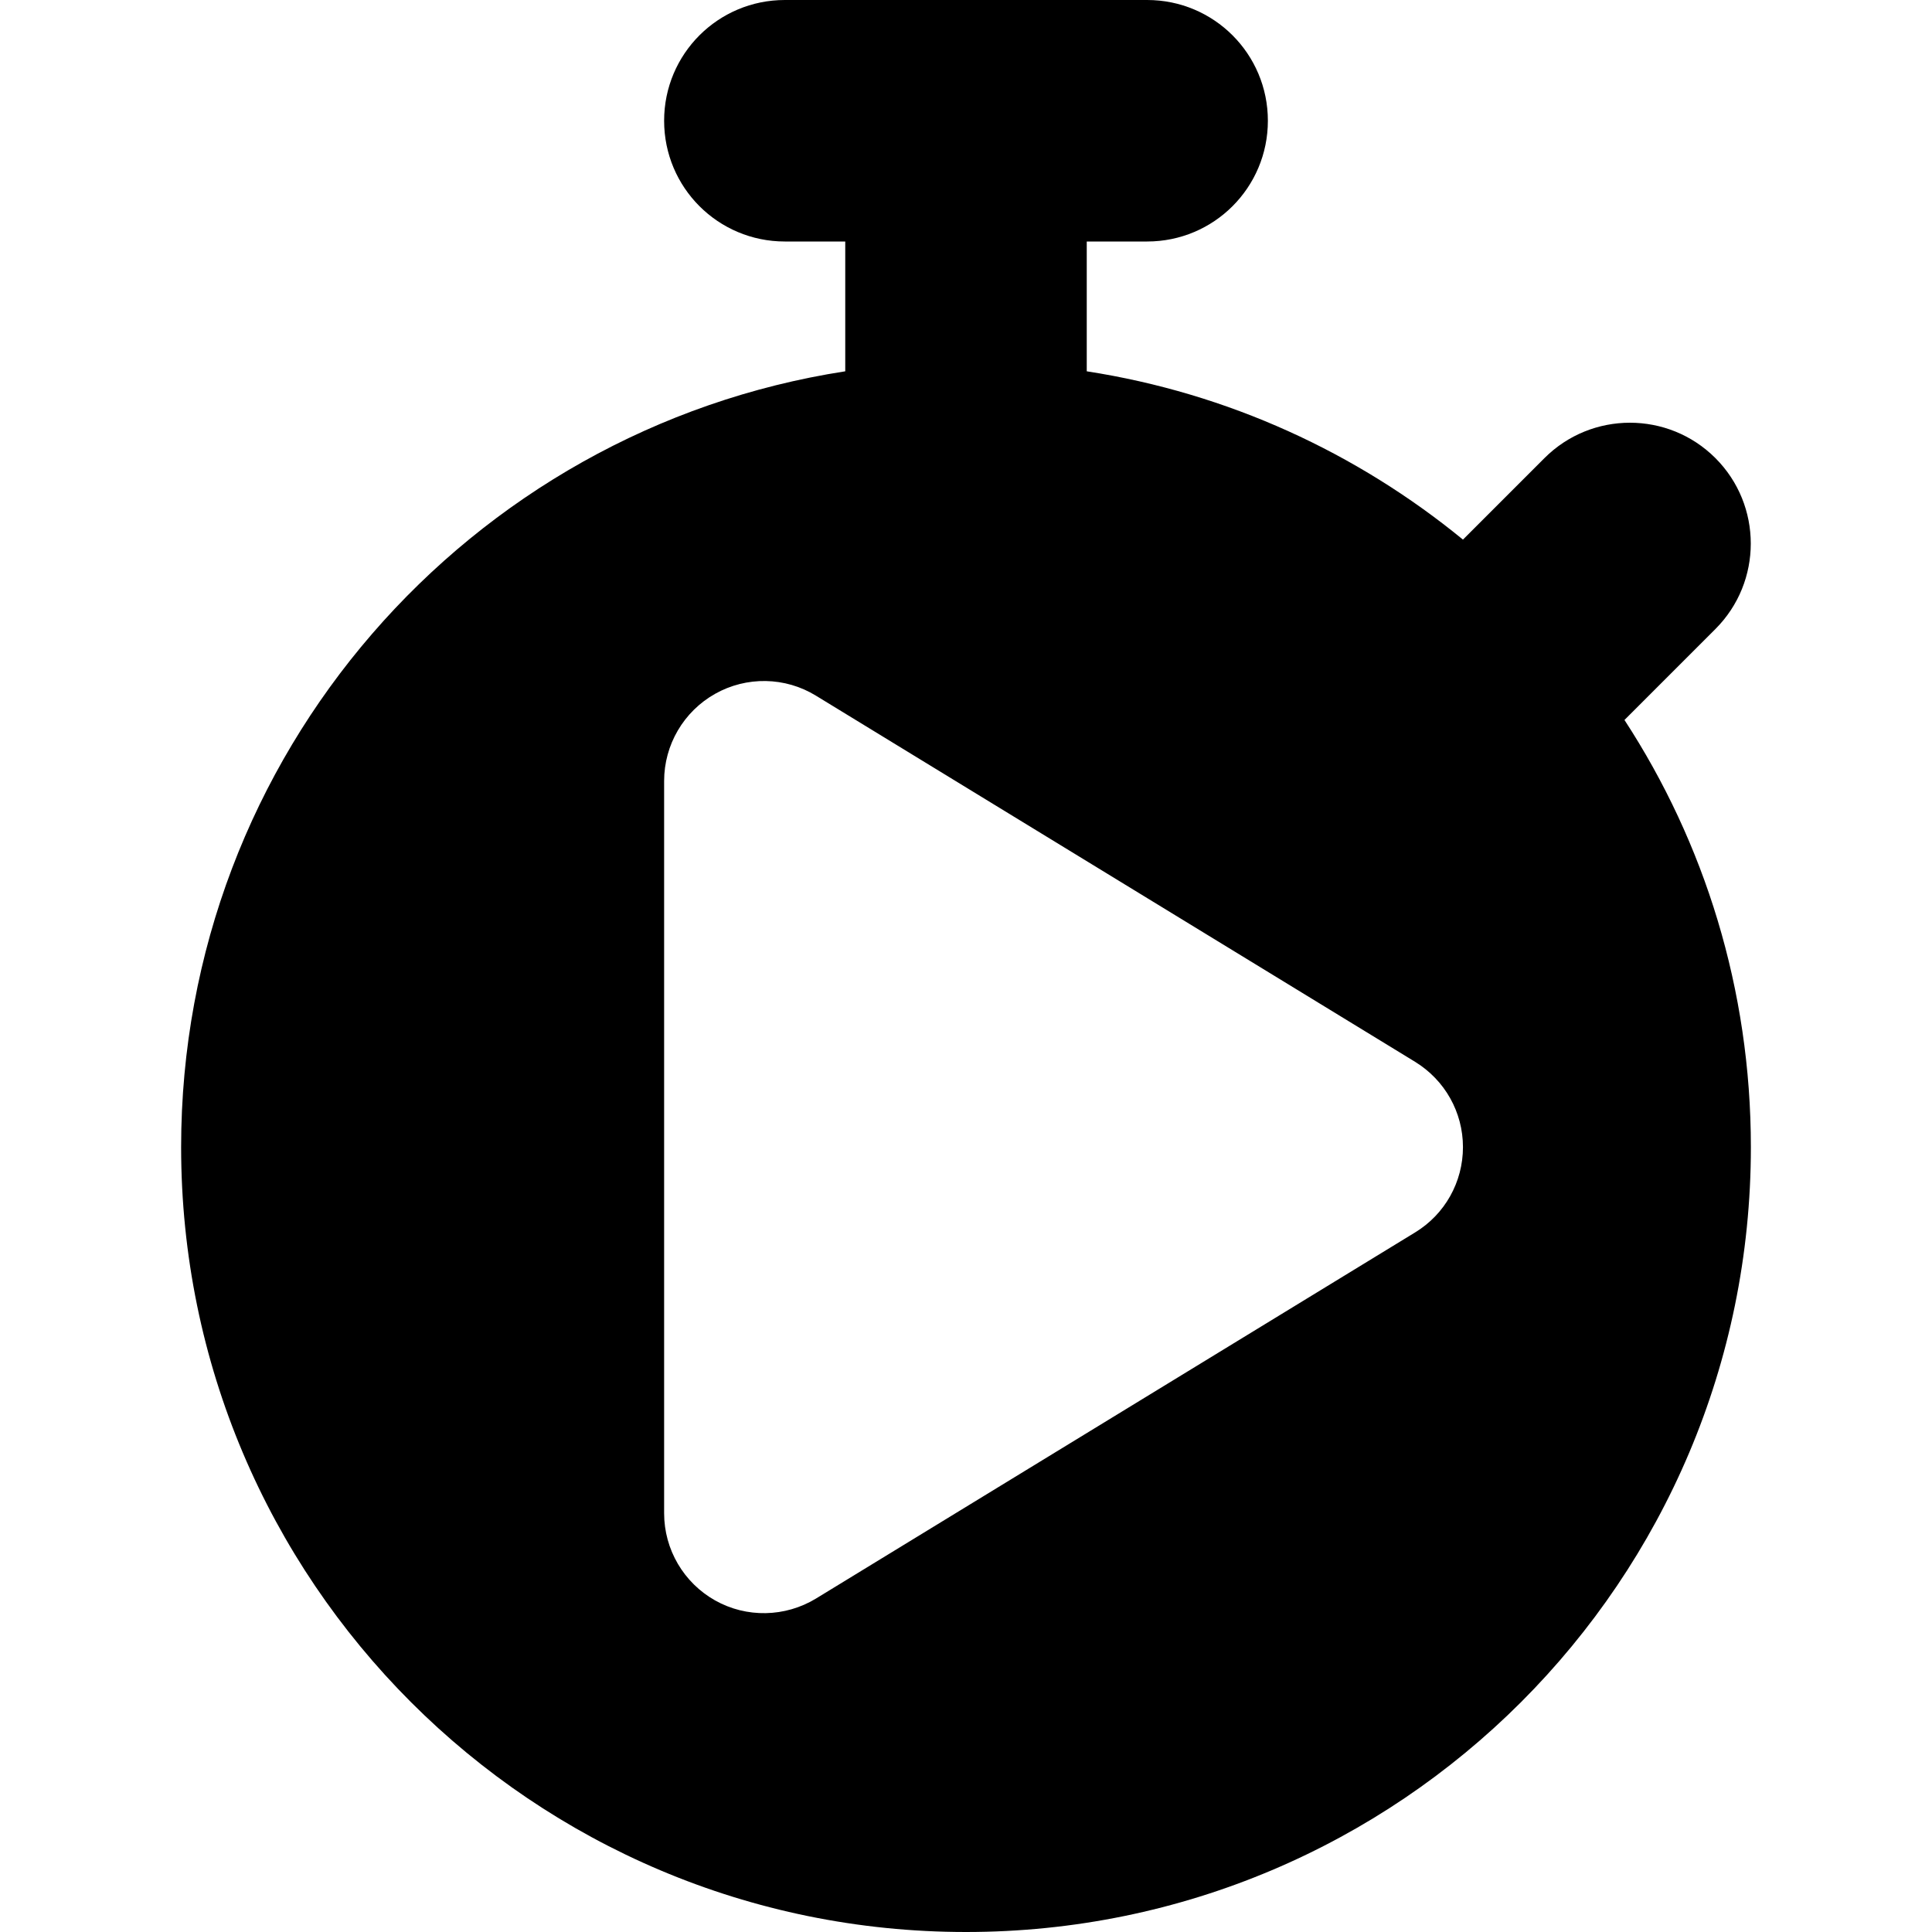 <?xml version="1.0" encoding="UTF-8" standalone="no"?>
<svg
   viewBox="-32 0 512 512"
   version="1.1"
   id="svg4"
   sodipodi:docname="icon.svg"
   inkscape:version="1.2.2 (b0a8486541, 2022-12-01)"
   xmlns:inkscape="http://www.inkscape.org/namespaces/inkscape"
   xmlns:sodipodi="http://sodipodi.sourceforge.net/DTD/sodipodi-0.dtd"
   xmlns="http://www.w3.org/2000/svg"
   xmlns:svg="http://www.w3.org/2000/svg">
  <defs
     id="defs8" />
  <sodipodi:namedview
     id="namedview6"
     pagecolor="#ffffff"
     bordercolor="#000000"
     borderopacity="0.25"
     inkscape:showpageshadow="2"
     inkscape:pageopacity="0.0"
     inkscape:pagecheckerboard="0"
     inkscape:deskcolor="#d1d1d1"
     showgrid="false"
     inkscape:zoom="0.92187498"
     inkscape:cx="408.94916"
     inkscape:cy="203.38983"
     inkscape:window-width="1870"
     inkscape:window-height="1019"
     inkscape:window-x="0"
     inkscape:window-y="0"
     inkscape:window-maximized="1"
     inkscape:current-layer="svg4"
     showguides="true">
    <sodipodi:guide
       position="224,512"
       orientation="1,0"
       id="guide2391"
       inkscape:locked="false" />
    <sodipodi:guide
       position="16,208"
       orientation="0,-1"
       id="guide2393"
       inkscape:locked="false" />
    <sodipodi:guide
       position="144,480"
       orientation="1,0"
       id="guide2395"
       inkscape:locked="false" />
    <sodipodi:guide
       position="355.7,369"
       orientation="1,0"
       id="guide2397"
       inkscape:locked="false" />
  </sodipodi:namedview>
  <!--! Font Awesome Free 6.4.2 by @fontawesome - https://fontawesome.com License - https://fontawesome.com/license (Commercial License) Copyright 2023 Fonticons, Inc. -->
  <path
     id="path2"
     d="M 176 0 C 158.3 0 144 14.3 144 32 C 144 49.7 158.3 64 176 64 L 192 64 L 192 98.4 C 92.3 113.8 16 200 16 304 C 16 418.9 109.1 512 224 512 C 338.9 512 432 418.9 432 304 C 432 262.2 419.7 223.301 398.5 190.801 L 422.6 166.699 C 435.1 154.199 435.1 133.9 422.6 121.4 C 410.1 108.9 389.801 108.9 377.301 121.4 L 355.699 143 C 327.599 120 293.5 104.2 256 98.4 L 256 64 L 272 64 C 289.7 64 304 49.7 304 32 C 304 14.3 289.7 0 272 0 L 224 0 L 176 0 z M 170.938 180.48 C 175.562 180.563 180.165 181.859 184.244 184.367 L 343.02 281.396 C 350.903 286.248 355.699 294.738 355.699 304 C 355.699 313.262 350.903 321.807 343.02 326.604 L 184.244 423.633 C 176.085 428.595 165.832 428.815 157.508 424.129 C 149.183 419.443 144 410.622 144 401.029 L 144 206.971 C 144 197.378 149.183 188.557 157.508 183.871 C 161.67 181.528 166.313 180.398 170.938 180.48 z " />
</svg>
